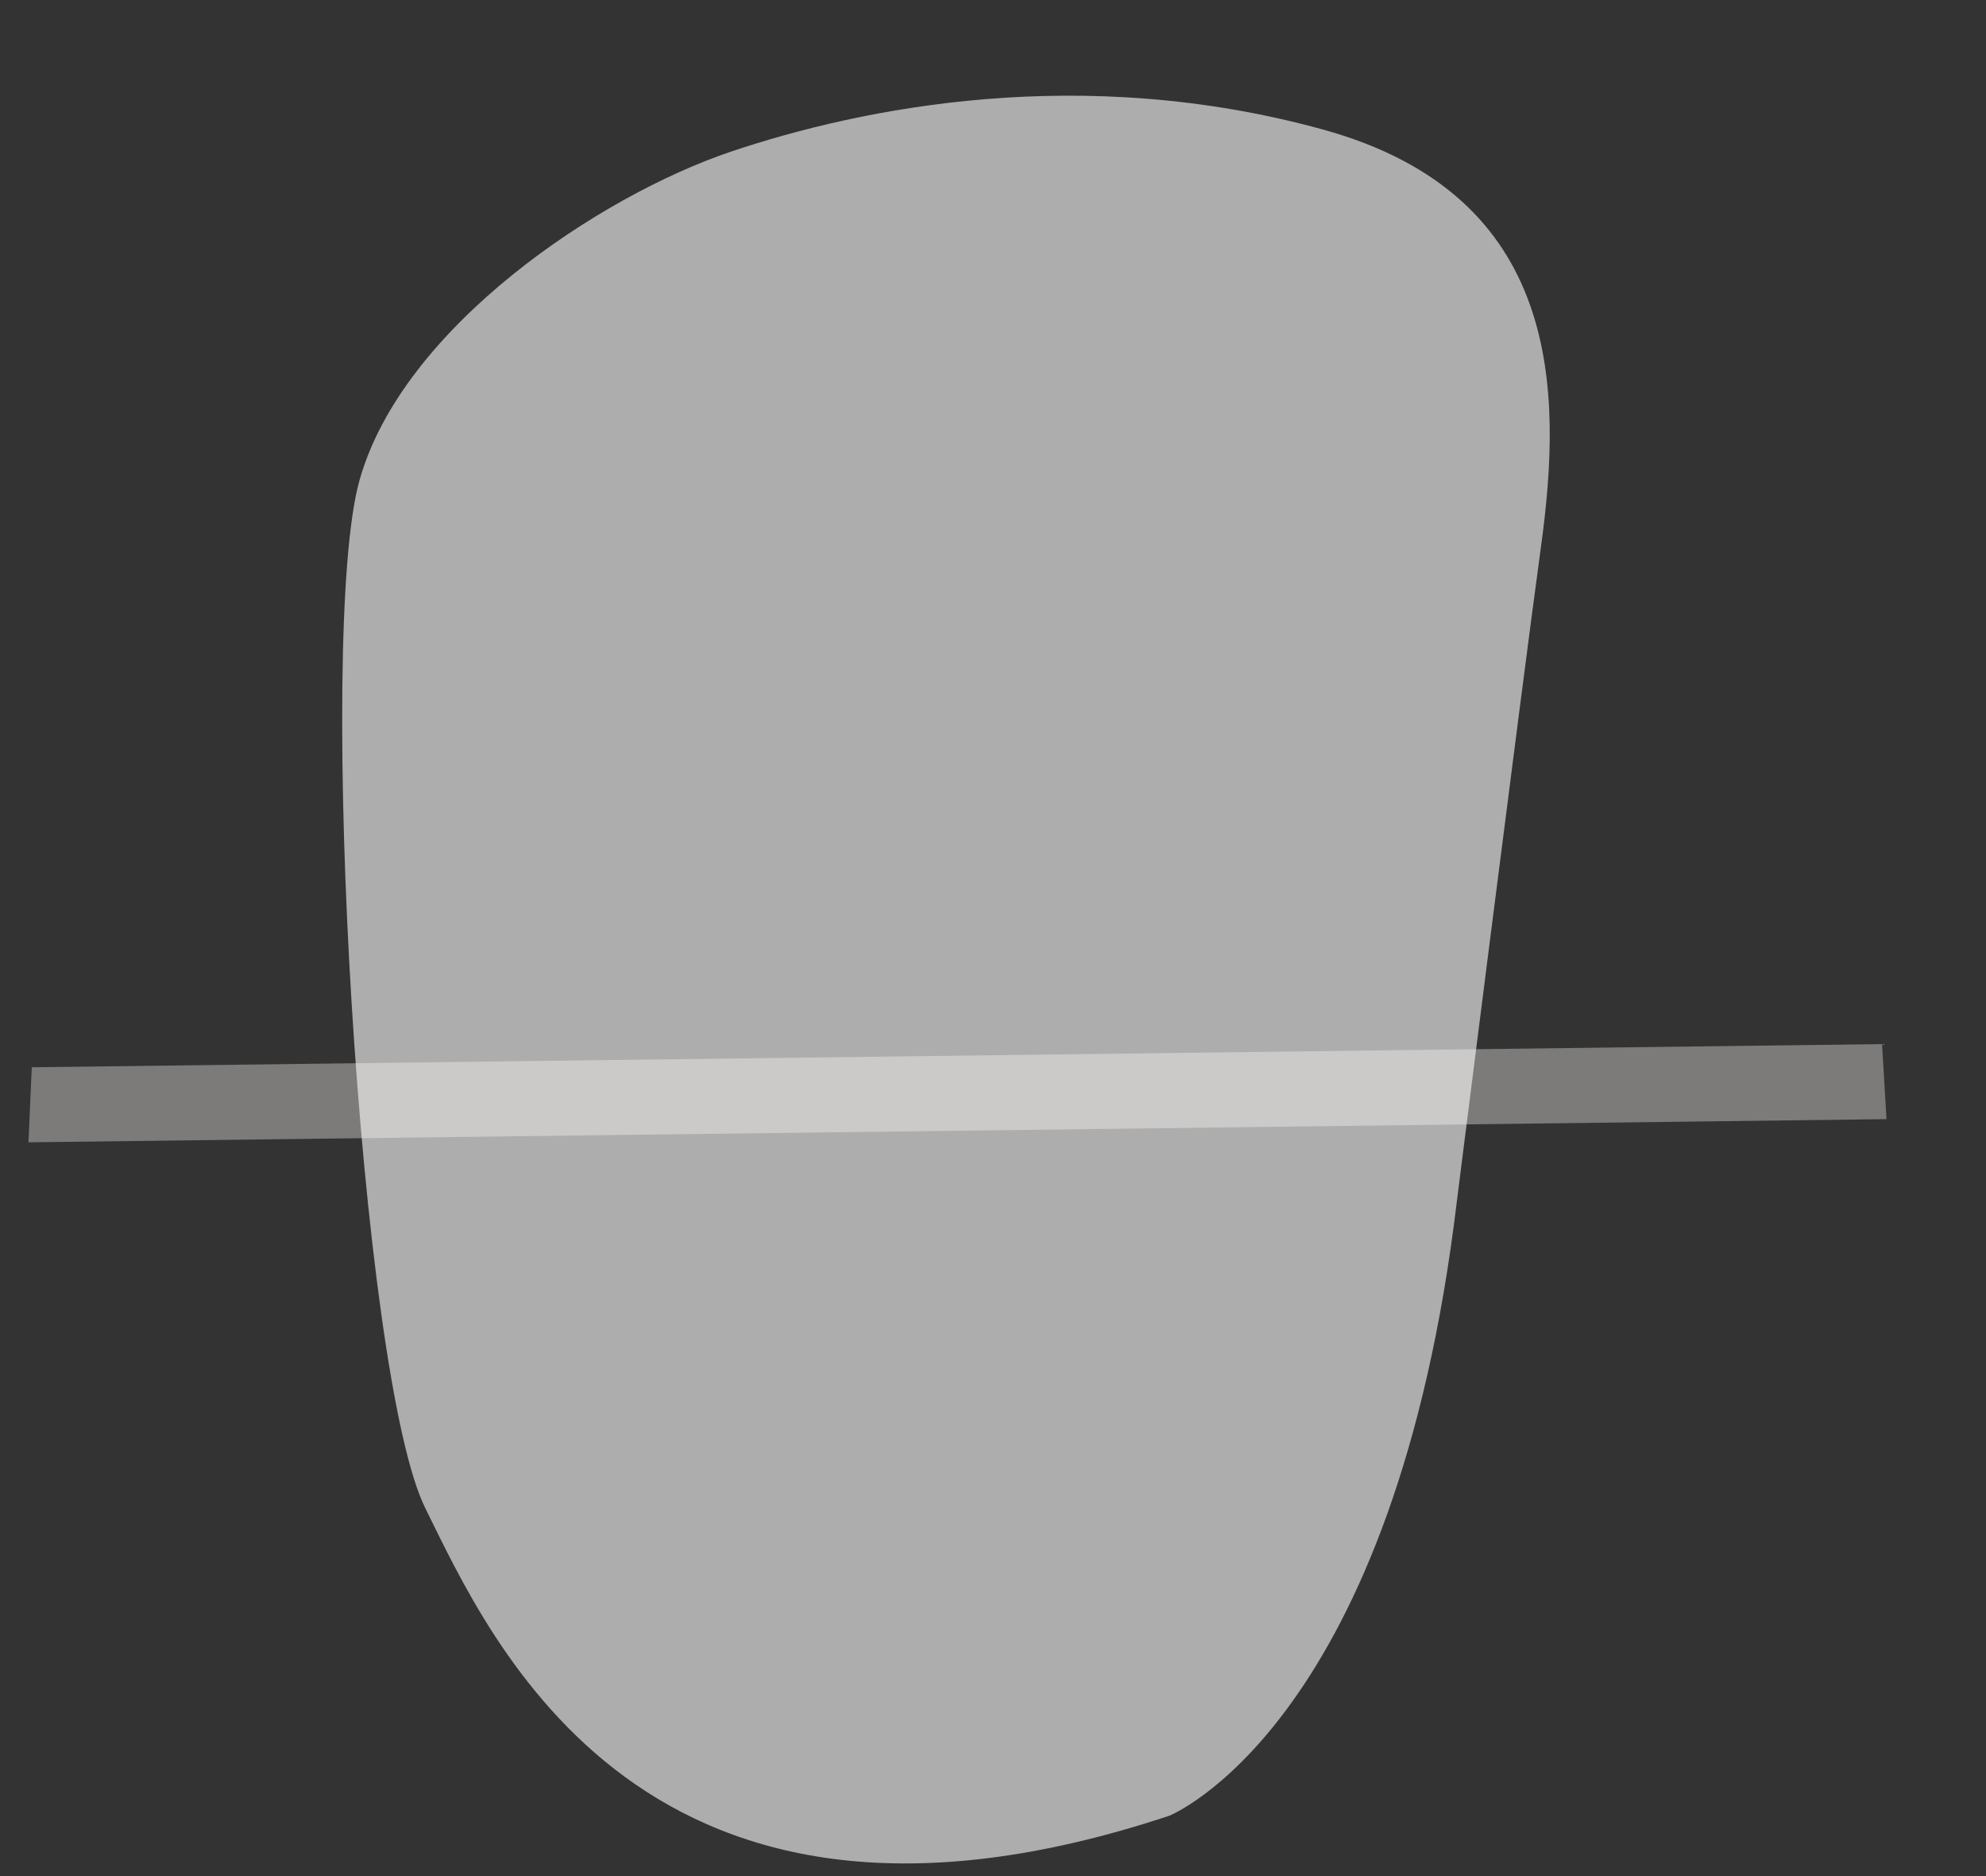 <svg width="18" height="17" viewBox="0 0 18 17" fill="none" xmlns="http://www.w3.org/2000/svg">
<rect x="0" y="0" width="18" height="17" fill="#333333" stroke="none"/>
<path d="M0.288 9.671L0.258 10.351L17.098 10.141L17.058 9.461L0.288 9.671Z" fill="#7C7B79"/>
<path opacity="0.6" d="M10.598 16.453C10.598 16.453 12.578 15.663 13.178 11.093C13.178 11.093 13.778 6.333 13.968 4.943C14.158 3.553 14.168 1.773 11.988 1.173C9.808 0.573 7.818 0.973 6.628 1.373C5.438 1.773 3.648 2.963 3.258 4.353C2.868 5.743 3.258 12.483 3.858 13.673C4.448 14.863 5.838 18.033 10.598 16.453Z" fill="white"/>
</svg>
